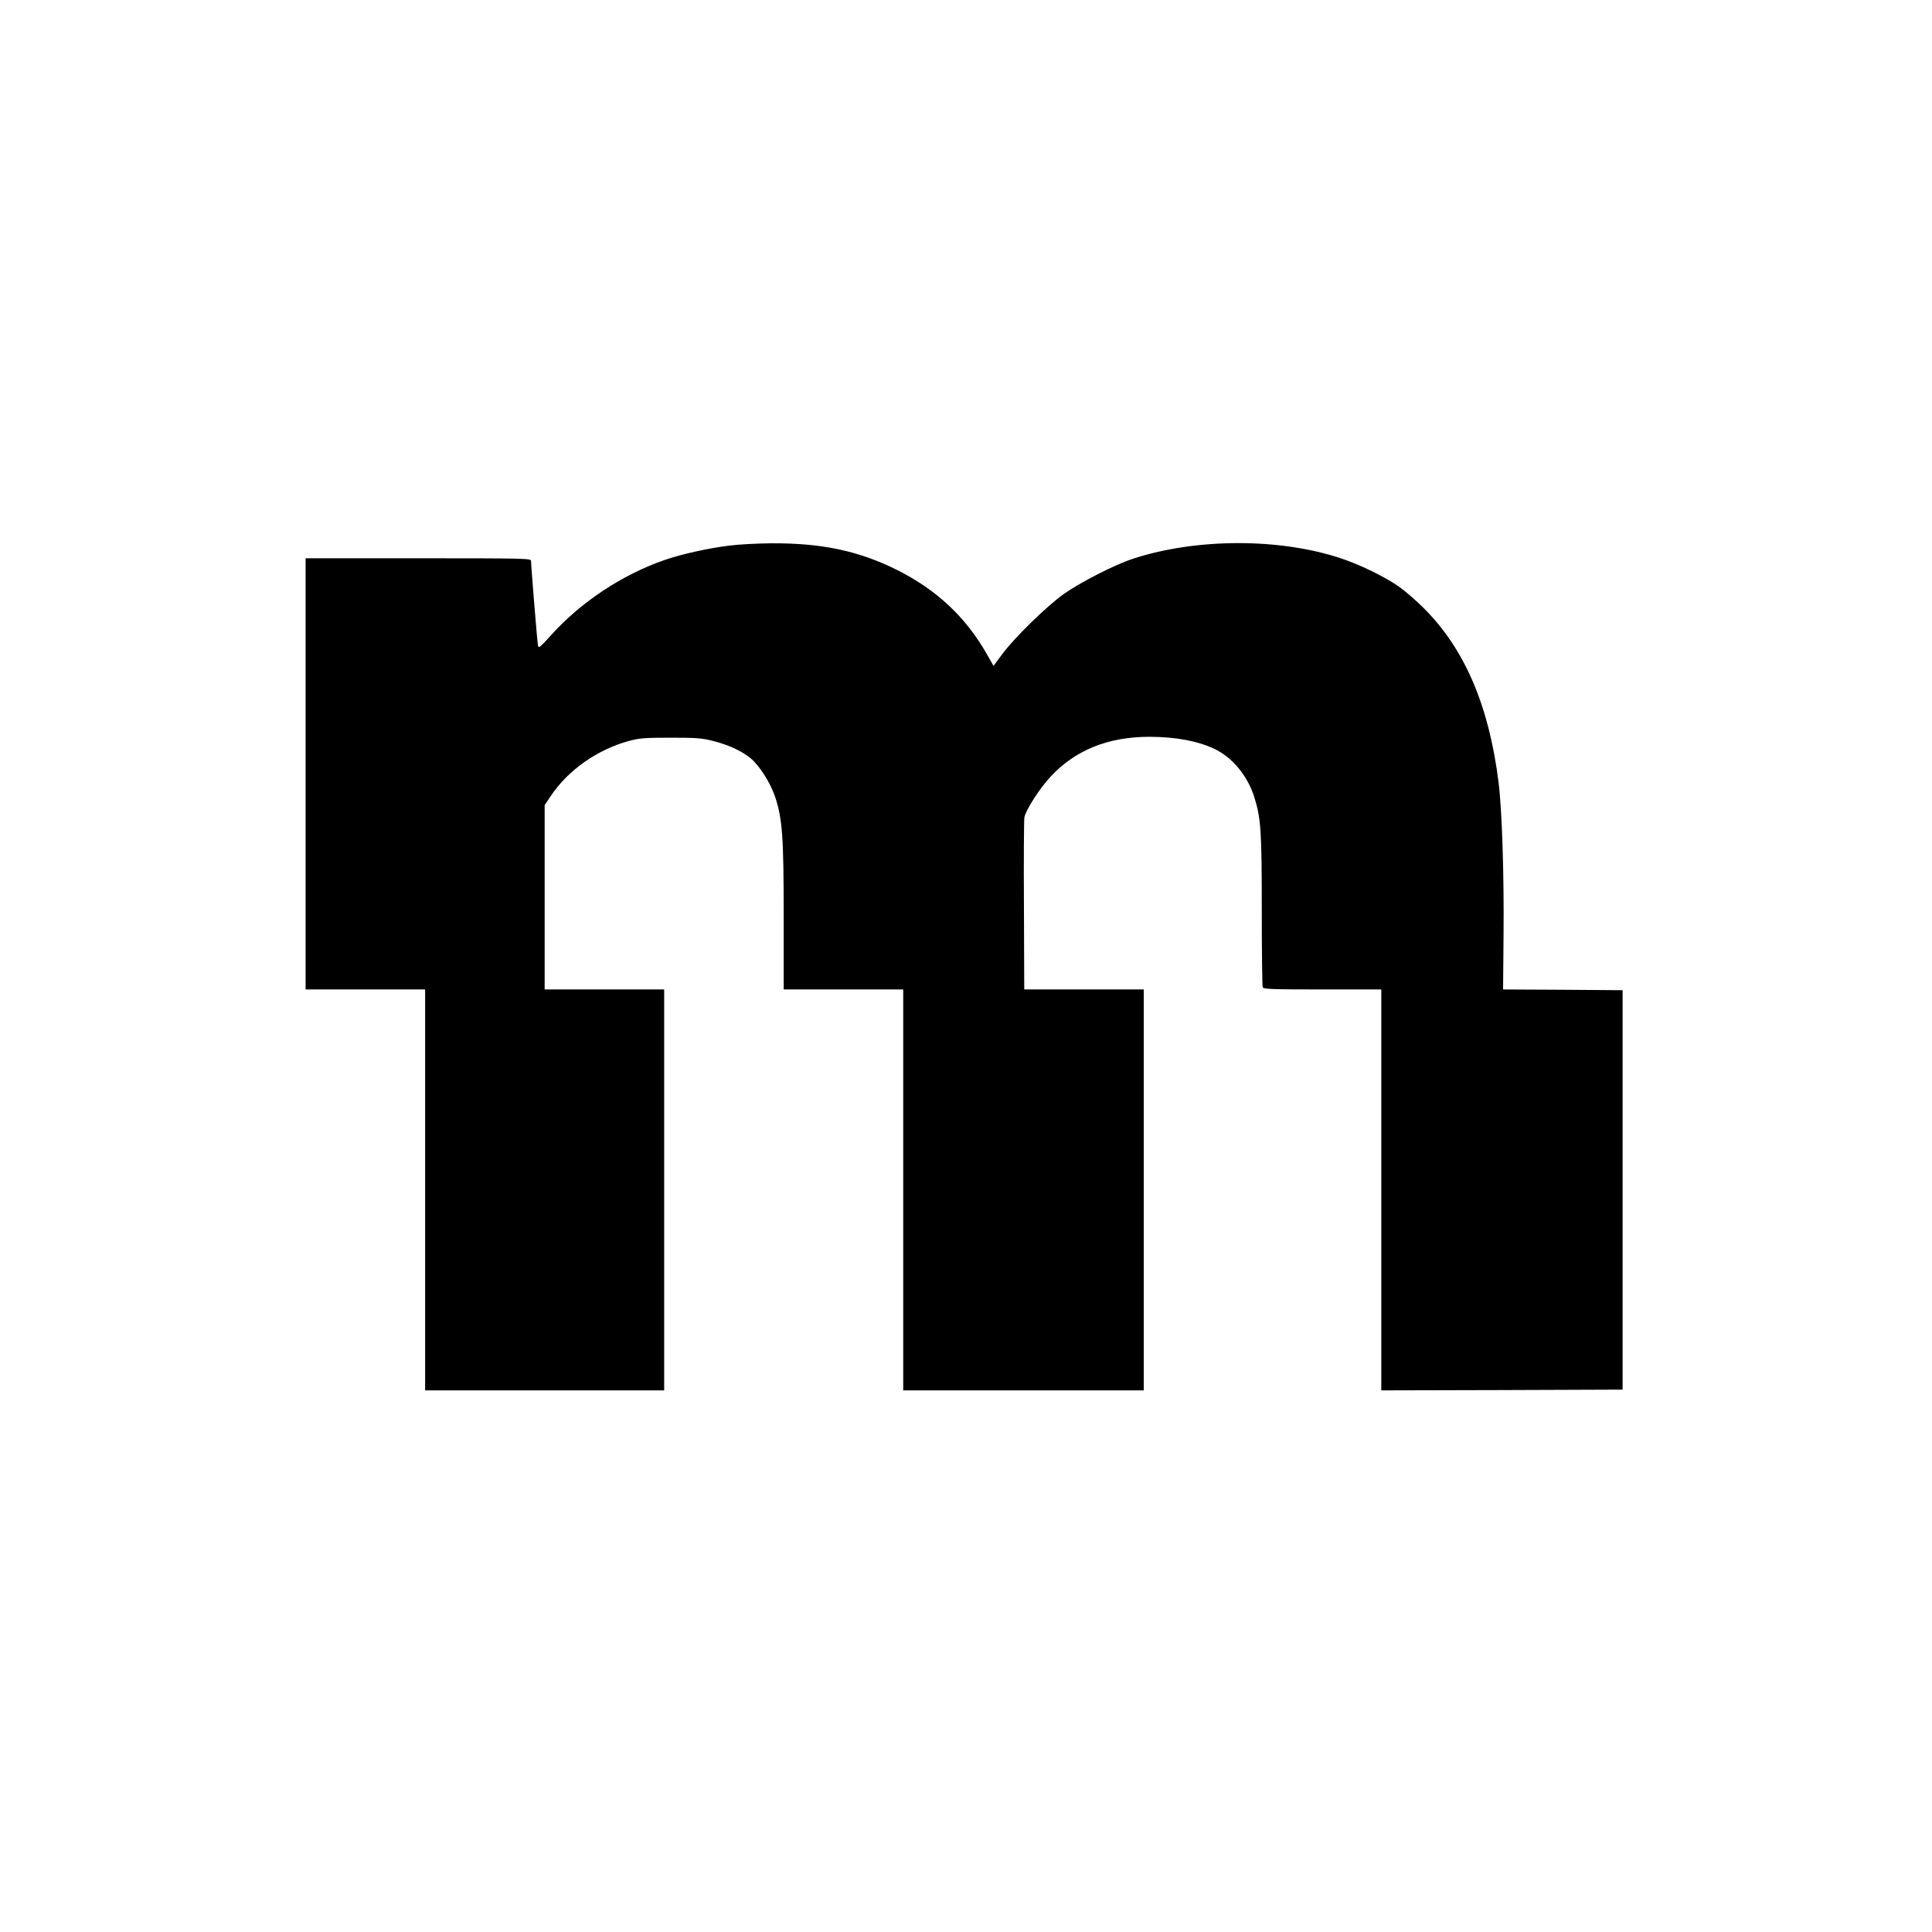 <?xml version="1.0" standalone="no"?>
<!DOCTYPE svg PUBLIC "-//W3C//DTD SVG 20010904//EN"
 "http://www.w3.org/TR/2001/REC-SVG-20010904/DTD/svg10.dtd">
<svg version="1.0" xmlns="http://www.w3.org/2000/svg"
 width="1277pt" height="1277pt" viewBox="0 0 1277 1277"
 preserveAspectRatio="xMidYMid meet">
<g transform="translate(0,1277) scale(0.1,-0.1)"
fill="#000000" stroke="none">
<path d="M4823 9164 c-141 -17 -320 -57 -432 -96 -280 -97 -555 -280 -751
-499 -70 -77 -80 -86 -84 -66 -5 23 -46 528 -46 560 0 16 -42 17 -745 17
l-745 0 0 -1425 0 -1425 395 0 395 0 0 -1325 0 -1325 790 0 790 0 0 1325 0
1325 -395 0 -395 0 0 609 0 609 40 60 c114 171 306 306 515 364 69 19 106 22
275 22 170 0 207 -2 285 -22 101 -26 183 -63 245 -113 59 -48 131 -161 163
-255 49 -148 57 -266 57 -795 l0 -479 395 0 395 0 0 -1325 0 -1325 795 0 795
0 0 1325 0 1325 -395 0 -395 0 -2 555 c-2 305 0 567 3 583 10 49 100 190 172
267 163 177 381 265 656 265 172 -1 315 -27 426 -79 119 -55 222 -179 266
-321 44 -141 49 -226 49 -747 0 -271 3 -499 6 -508 5 -13 56 -15 395 -15 l389
0 0 -1325 0 -1325 798 2 797 3 0 1320 0 1320 -395 3 -395 2 3 353 c4 402 -10
834 -33 1017 -63 503 -222 877 -490 1146 -55 56 -136 125 -179 154 -97 65
-251 139 -371 179 -404 135 -951 135 -1370 0 -125 -40 -351 -156 -465 -236
-113 -81 -324 -287 -405 -396 l-58 -78 -44 77 c-140 247 -335 428 -598 559
-255 126 -497 176 -832 174 -87 -1 -209 -7 -270 -15z"/>
</g>
</svg>
